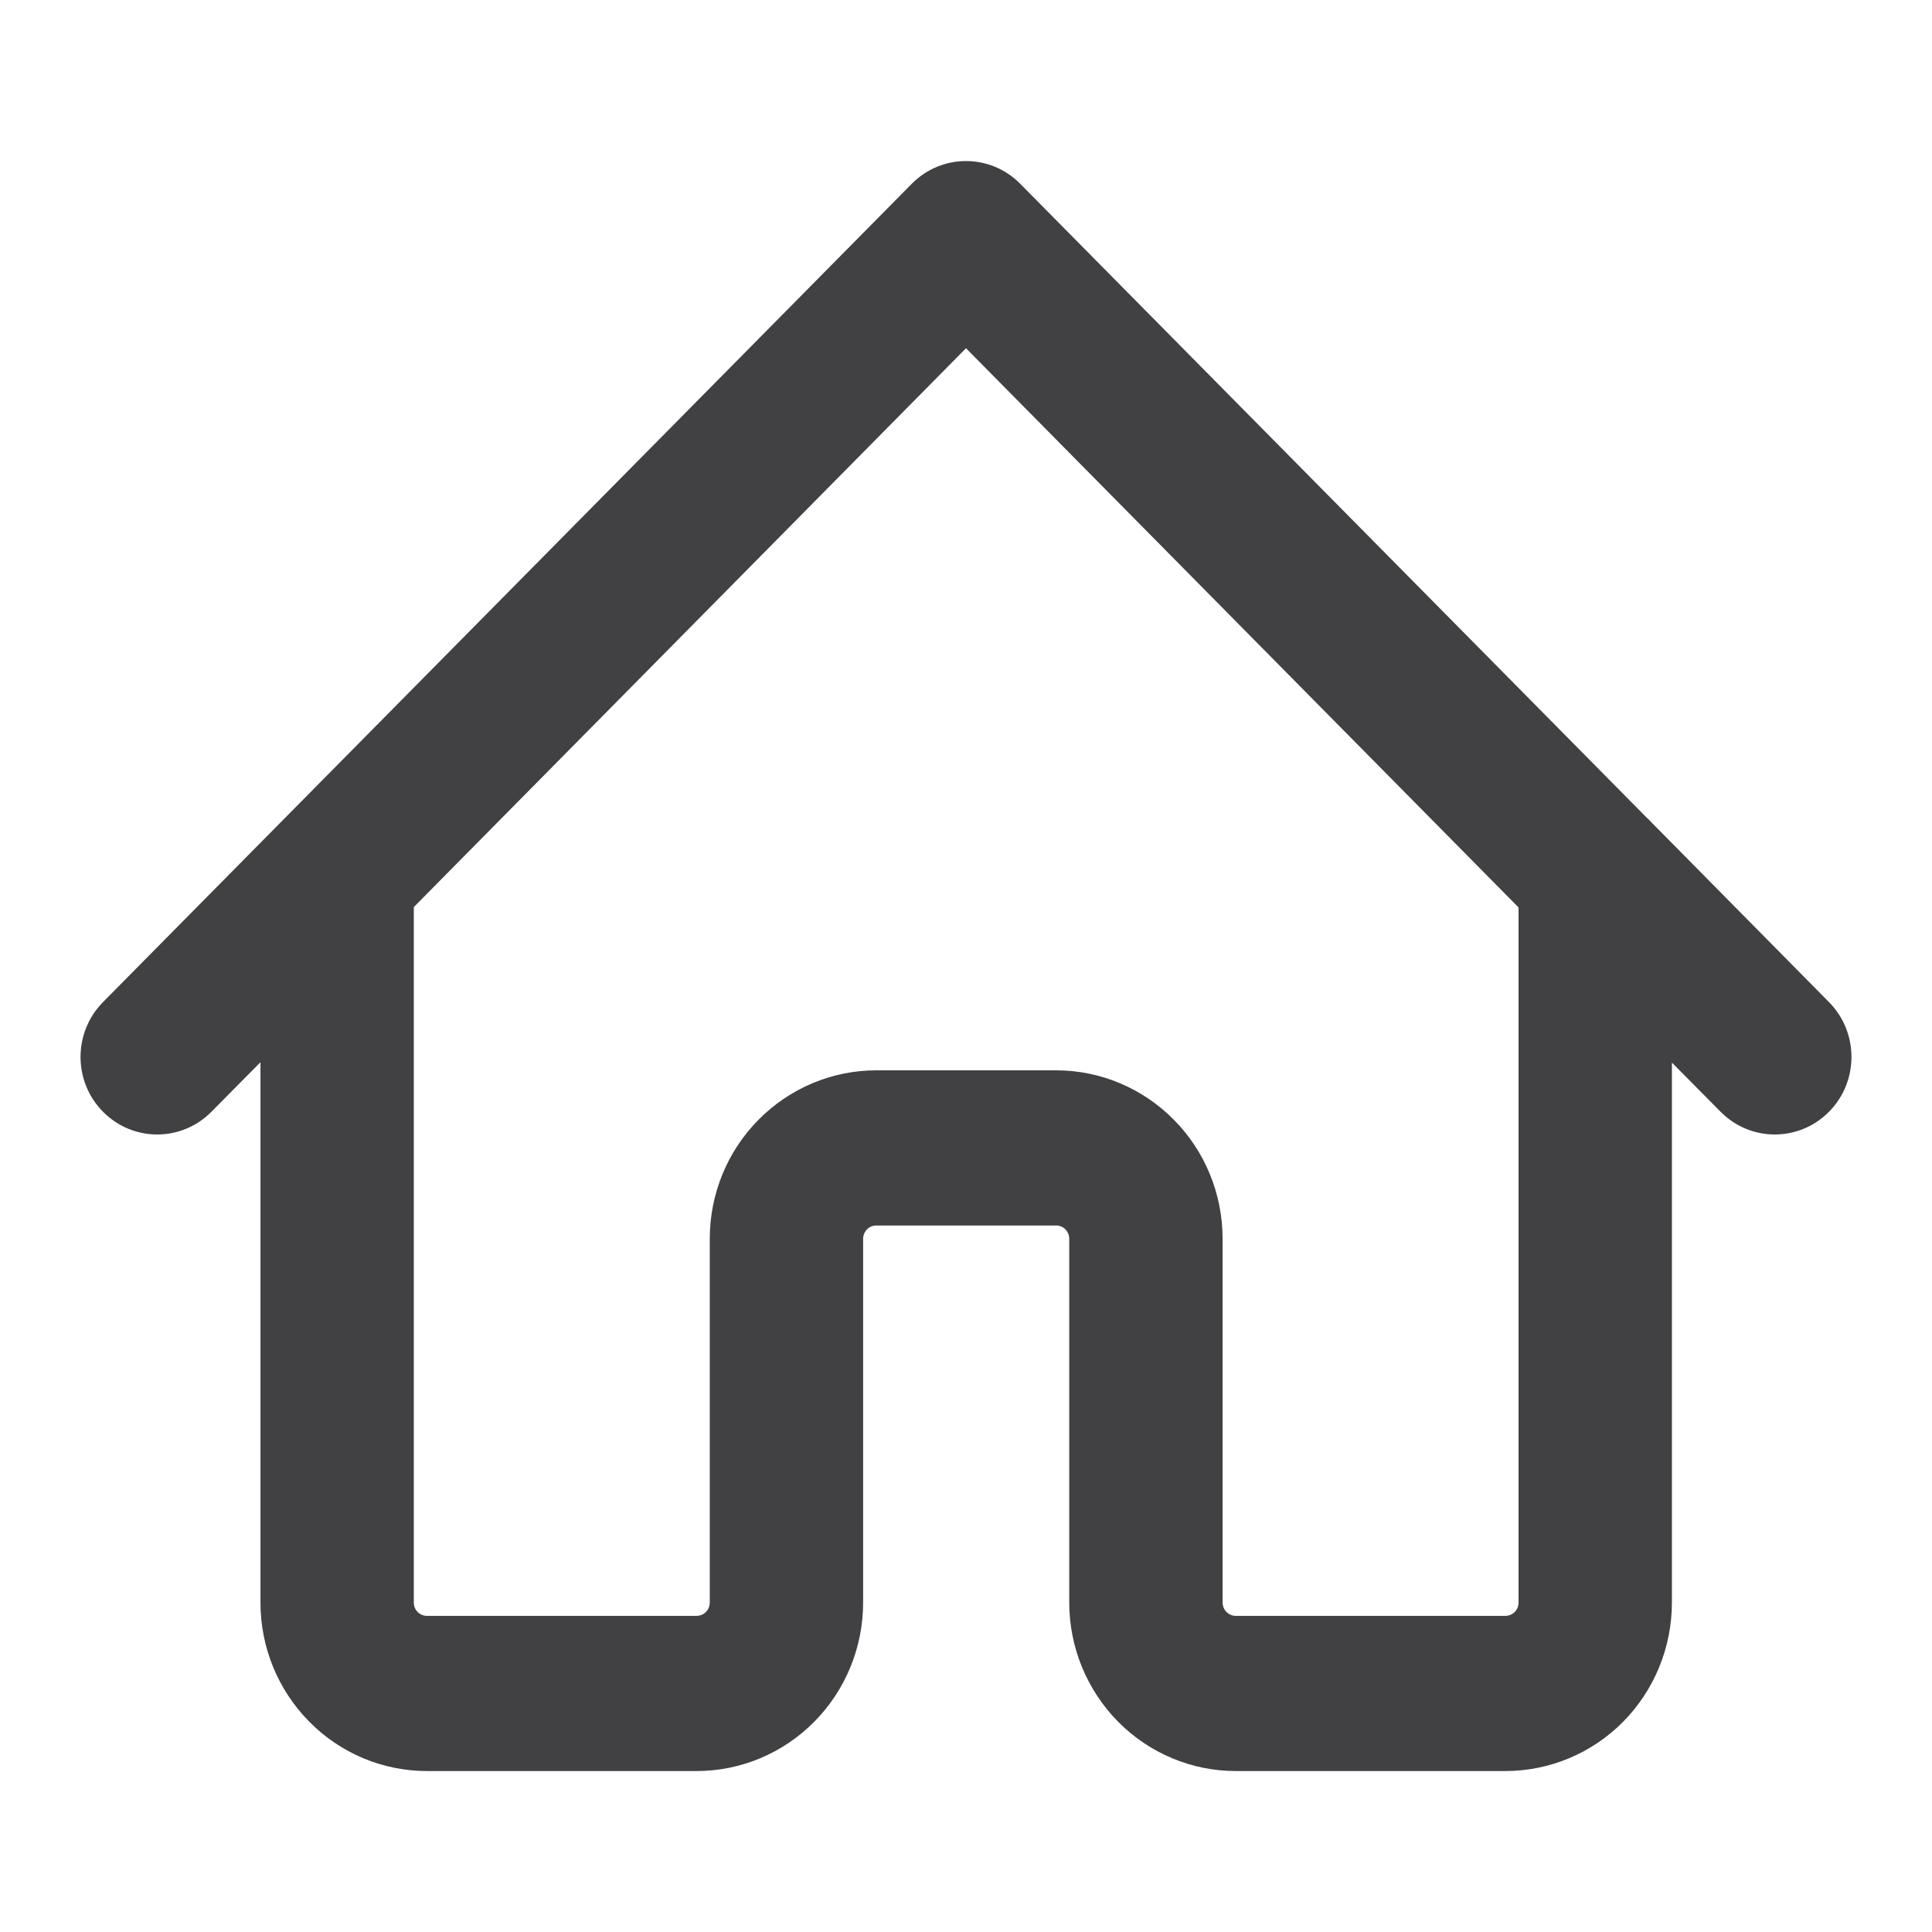 <svg width="16" height="16" viewBox="0 0 16 16" fill="none" xmlns="http://www.w3.org/2000/svg">
<path fill-rule="evenodd" clip-rule="evenodd" d="M8.449 1.522C8.201 1.271 7.799 1.271 7.551 1.522L0.853 8.299C0.605 8.55 0.605 8.957 0.853 9.207C1.101 9.458 1.503 9.458 1.751 9.207L2.157 8.797V13.271C2.157 13.642 2.302 13.996 2.561 14.258C2.819 14.52 3.17 14.667 3.536 14.667H5.769C6.135 14.667 6.485 14.52 6.744 14.258C7.003 13.996 7.148 13.642 7.148 13.271V10.259C7.148 10.23 7.16 10.202 7.18 10.181C7.201 10.16 7.228 10.149 7.257 10.149H8.746C8.775 10.149 8.803 10.16 8.823 10.181C8.844 10.202 8.855 10.23 8.855 10.259V13.271C8.855 13.642 9.001 13.996 9.259 14.258C9.518 14.52 9.869 14.667 10.234 14.667H12.467C12.833 14.667 13.184 14.52 13.443 14.258C13.701 13.996 13.846 13.642 13.846 13.271V8.8L14.249 9.207C14.497 9.458 14.899 9.458 15.147 9.207C15.395 8.957 15.395 8.55 15.147 8.299L13.686 6.82C13.669 6.802 13.652 6.784 13.633 6.767L8.449 1.522ZM12.576 7.515L8 2.884L3.427 7.512V13.271C3.427 13.301 3.438 13.329 3.459 13.35C3.479 13.37 3.507 13.382 3.536 13.382H5.769C5.798 13.382 5.826 13.37 5.846 13.35C5.867 13.329 5.878 13.301 5.878 13.271V10.259C5.878 9.889 6.023 9.534 6.282 9.273C6.541 9.011 6.892 8.864 7.257 8.864H8.746C9.112 8.864 9.462 9.011 9.721 9.273C9.98 9.534 10.125 9.889 10.125 10.259V13.271C10.125 13.301 10.137 13.329 10.157 13.35C10.178 13.37 10.205 13.382 10.234 13.382H12.467C12.496 13.382 12.524 13.37 12.544 13.35C12.565 13.329 12.576 13.301 12.576 13.271V7.515Z" fill="#414042"/>
</svg>
